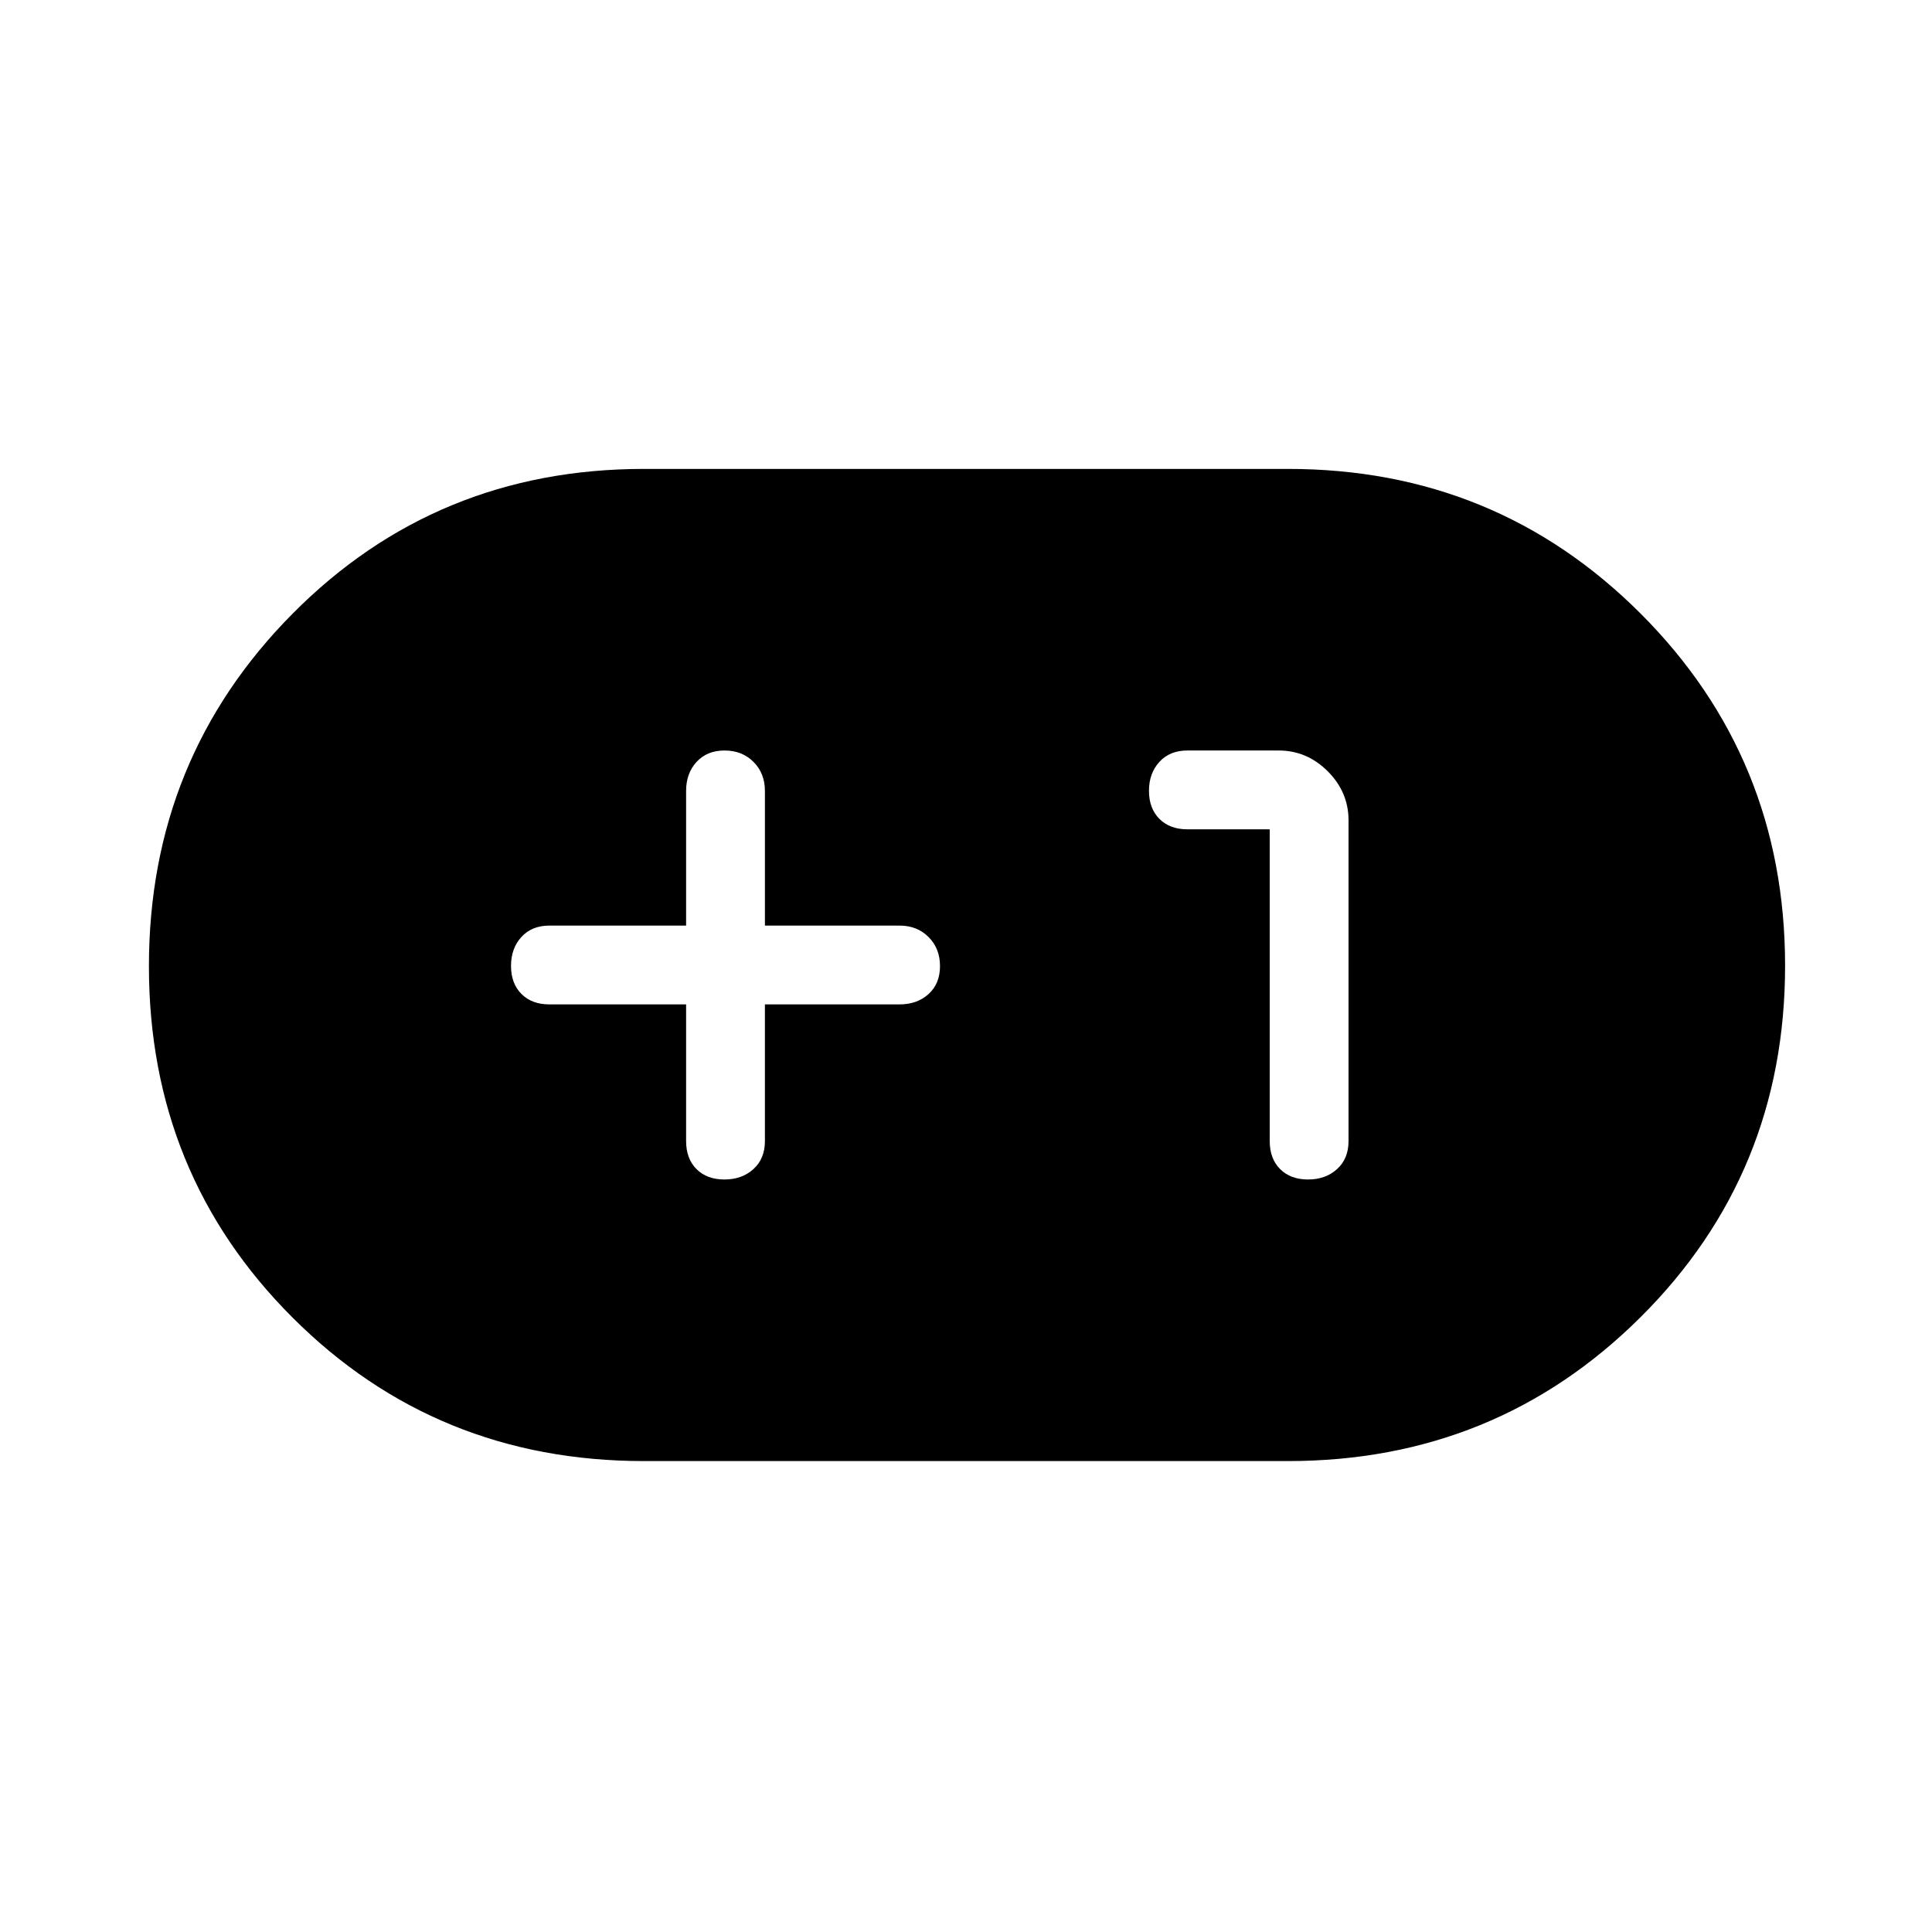<svg xmlns="http://www.w3.org/2000/svg" height="48" viewBox="0 -960 960 960" width="48"><path d="M320-234q-103.29 0-174.64-71.31Q74-376.63 74-479.85q0-103.23 71.36-175.19Q216.71-727 320-727h320q103.29 0 175.14 71.81Q887-583.37 887-480.15q0 103.23-71.86 174.69Q743.29-234 640-234H320Zm20.92-226.92V-393q0 8.74 5.16 13.91t13.88 5.17q8.73 0 14.42-5.17 5.7-5.17 5.7-13.91v-67.92H447q8.74 0 14.41-5.16t5.67-13.88q0-8.73-5.67-14.42-5.67-5.7-14.41-5.7h-66.92V-567q0-8.74-5.66-14.41t-14.38-5.67q-8.73 0-13.92 5.67-5.2 5.67-5.2 14.41v66.92H273q-8.74 0-13.91 5.66t-5.17 14.38q0 8.73 5.17 13.92 5.17 5.2 13.91 5.2h67.92Zm290-87V-393q0 8.74 5.16 13.91t13.88 5.17q8.73 0 14.42-5.17 5.7-5.17 5.7-13.91v-159.38q0-14.04-10.33-24.37-10.33-10.33-24.37-10.33H590q-8.74 0-13.91 5.66t-5.17 14.38q0 8.73 5.17 13.92 5.17 5.2 13.91 5.2h40.92Z"/></svg>